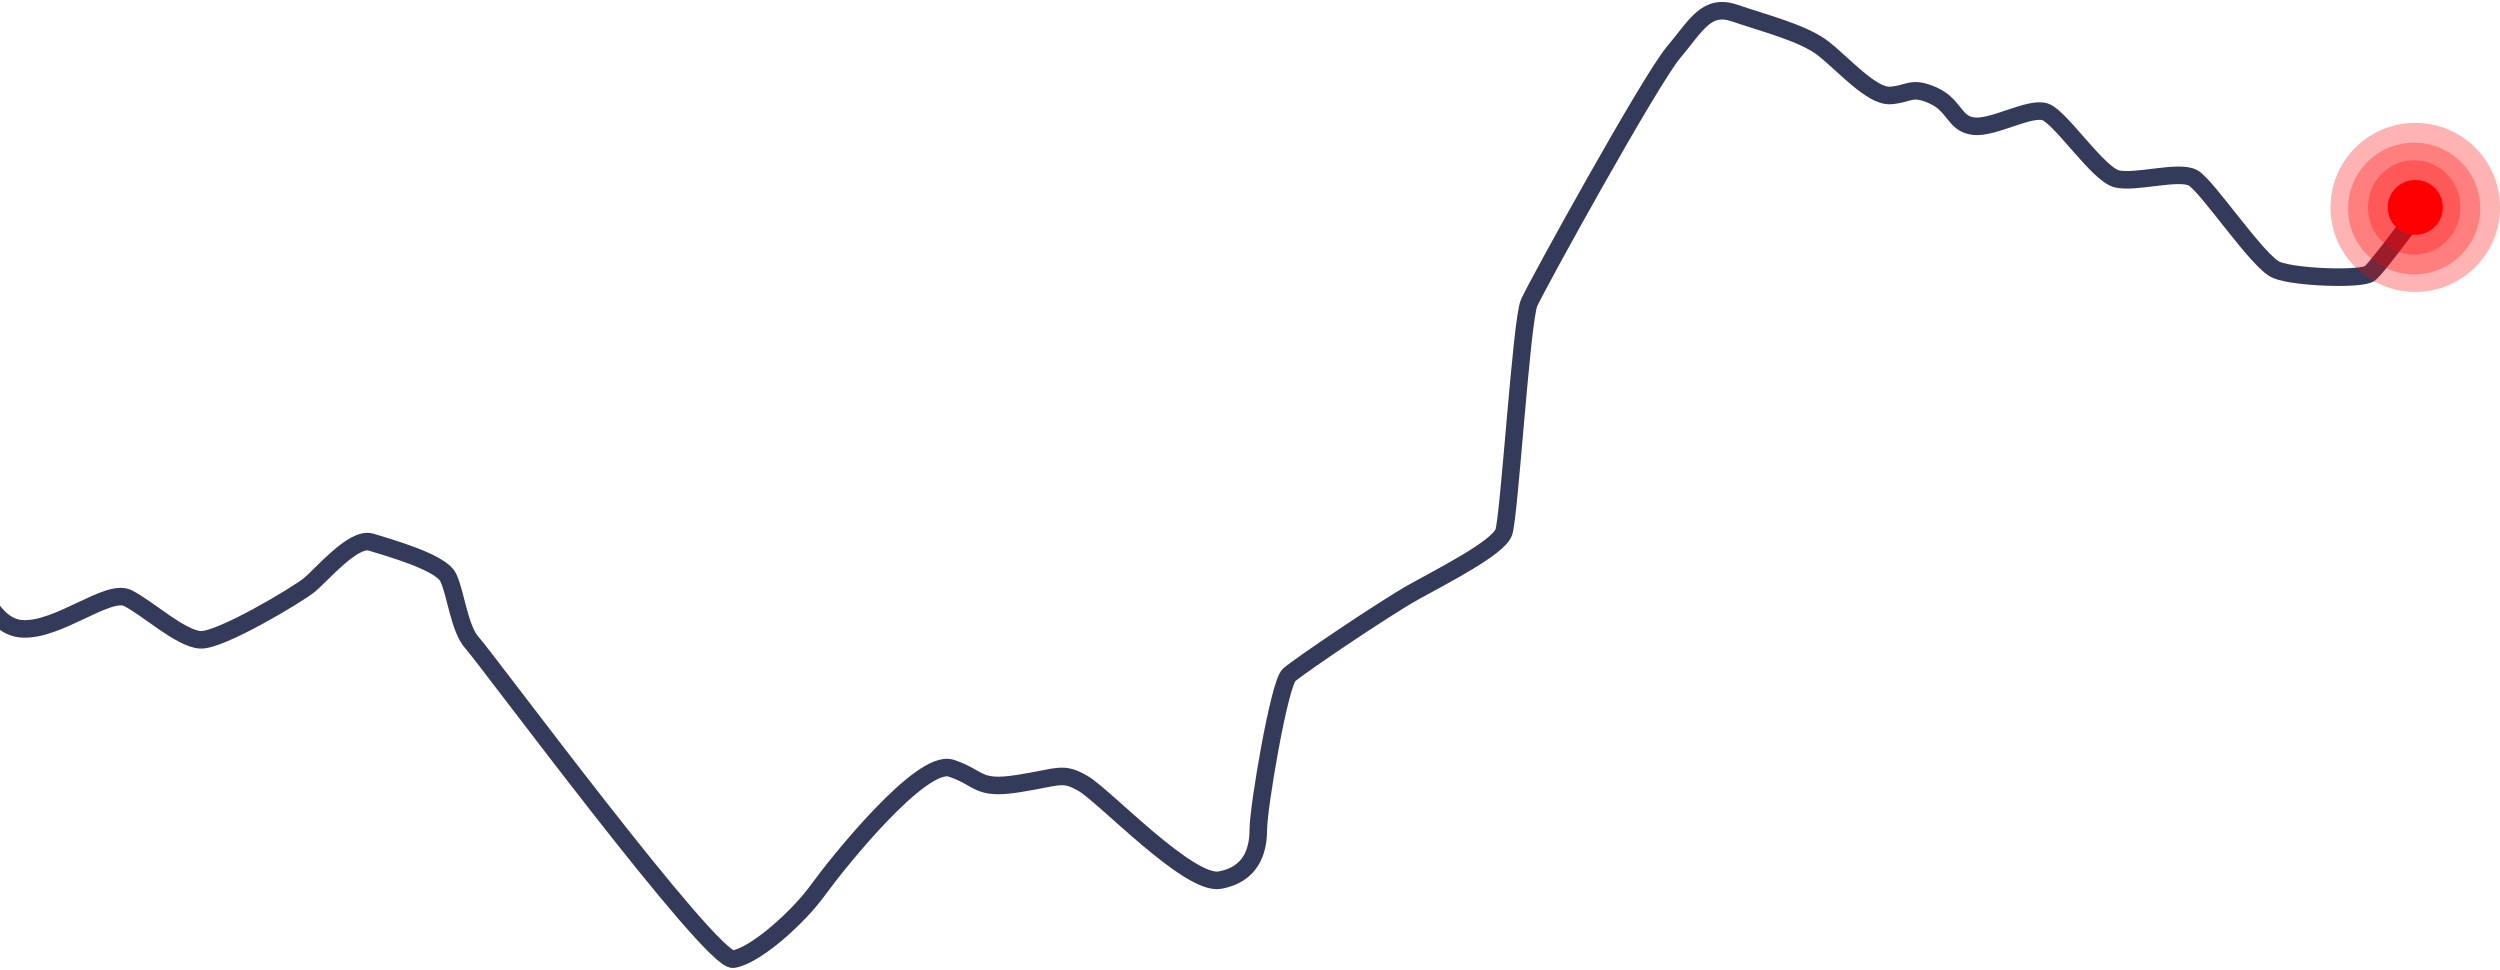 <svg width="1139" height="442" fill="none" xmlns="http://www.w3.org/2000/svg"><path d="M-12 258c1.839 9.167 8.827 27.7 22.067 28.5 16.55 1 39.12-18.5 48.147-14 9.027 4.5 24.073 18.5 33.1 19 9.028.5 44.134-20.5 49.651-25 5.517-4.5 20.061-22 28.086-19.5 8.024 2.5 31.596 9 35.106 16 3.511 7 5.016 23.5 11.034 30 6.018 6.5 108.831 145.5 118.861 144 10.031-1.5 29.59-19 38.618-31.5 9.027-12.5 47.143-60 60.684-55.5 13.541 4.5 11.535 10 30.593 7s20.061-5.5 29.59 0 48.147 46.5 62.189 44c14.043-2.5 17.554-13 17.554-23s9.529-66.5 14.042-70.5c4.514-4 43.633-30.5 57.174-38 13.542-7.5 38.116-20 40.624-27 2.508-7 8.024-96.5 11.535-104.5 3.511-8 55.168-101.5 65.7-114 10.532-12.5 15.046-22.5 28.085-18 13.04 4.5 31.095 9 40.122 16 9.028 7 22.067 22 30.593 21.5s9.529-4.5 19.56 0c10.03 4.5 9.529 13 18.556 14 9.028 1 25.578-9 32.599-6.5 7.022 2.5 24.073 28.5 32.599 30.5 8.526 2 28.086-4 34.606-.5 6.515 3.5 29.585 38.5 38.115 42 8.53 3.5 39.12 4.5 42.63 1.5 2.81-2.4 14.54-18 20.06-25.5" stroke="#343A59" stroke-width="8"/><path opacity=".3" d="M1100.38 133c21.33 0 38.62-17.237 38.62-38.5S1121.71 56 1100.38 56s-38.61 17.237-38.61 38.5 17.28 38.5 38.61 38.5z" fill="red"/><path opacity=".3" d="M1099.88 125c16.62 0 30.09-13.431 30.09-30 0-16.569-13.47-30-30.09-30-16.62 0-30.09 13.431-30.09 30 0 16.569 13.47 30 30.09 30z" fill="red"/><path opacity=".3" d="M1099.88 116c11.63 0 21.06-9.626 21.06-21.5s-9.43-21.5-21.06-21.5c-11.63 0-21.06 9.626-21.06 21.5s9.43 21.5 21.06 21.5z" fill="red"/><path d="M1100.38 107c6.93 0 12.54-5.596 12.54-12.5s-5.61-12.5-12.54-12.5c-6.92 0-12.54 5.596-12.54 12.5s5.62 12.5 12.54 12.5z" fill="red"/></svg>